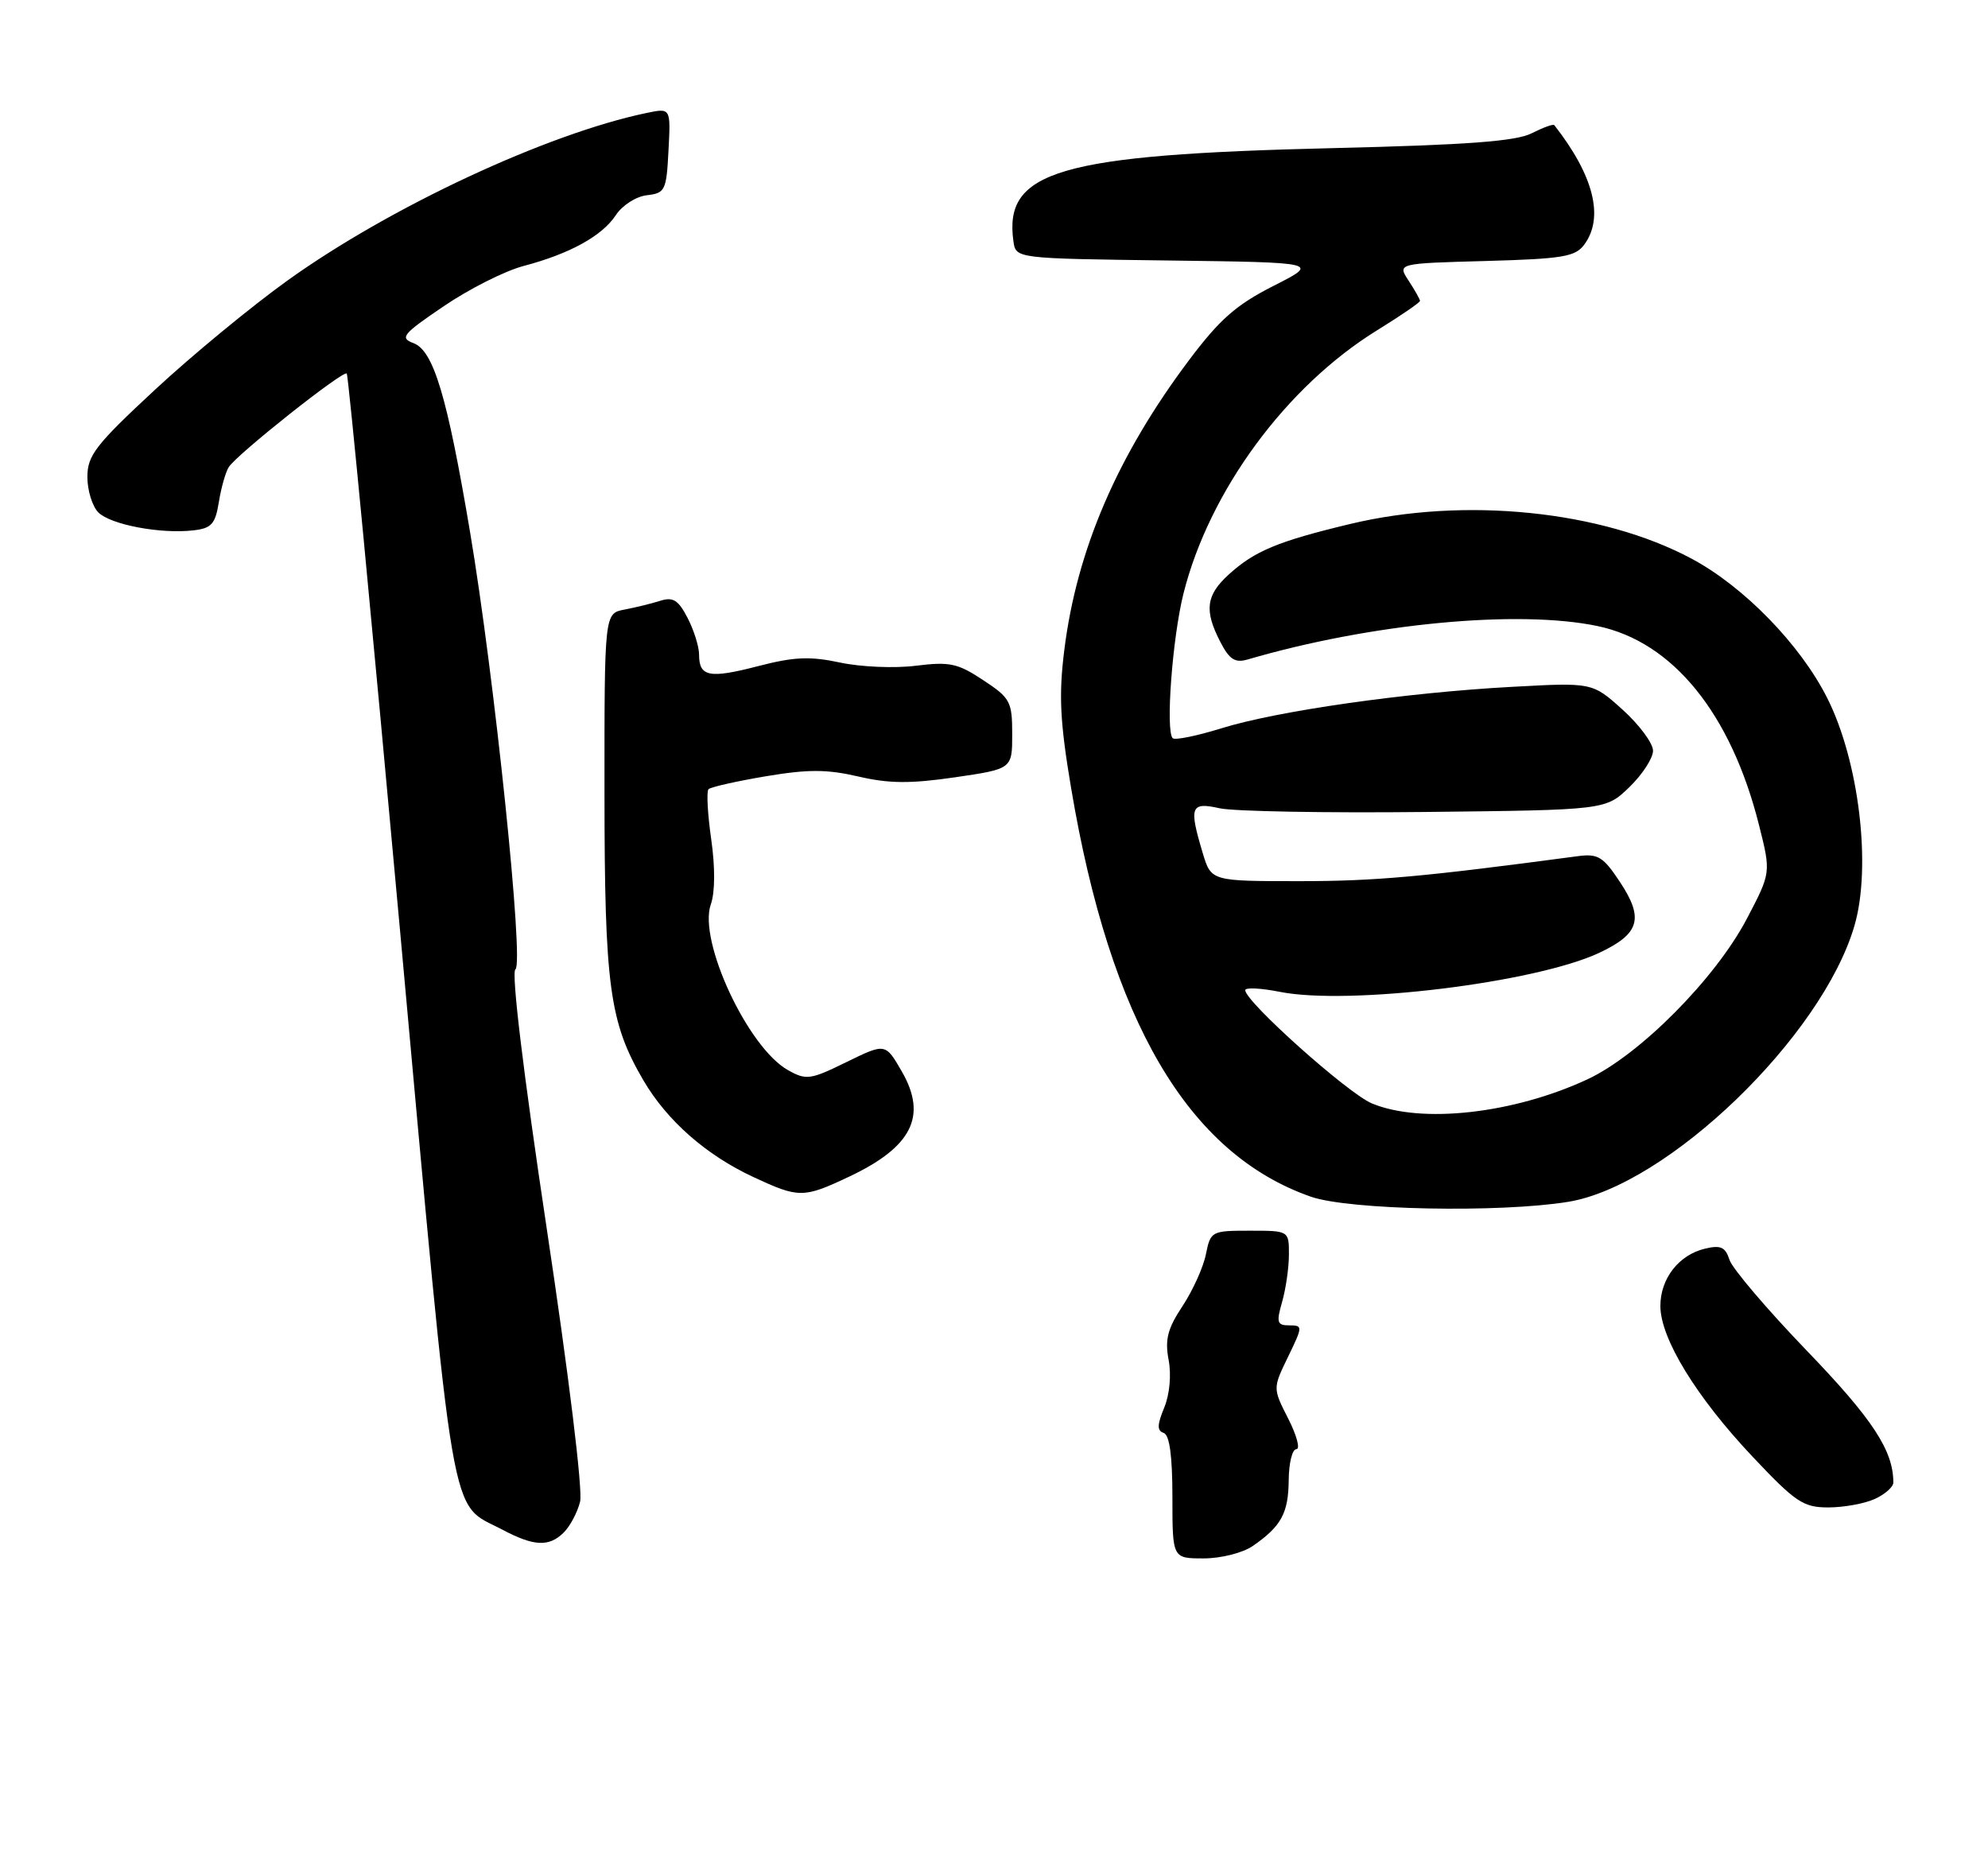 <?xml version="1.0" encoding="UTF-8" standalone="no"?>
<!DOCTYPE svg PUBLIC "-//W3C//DTD SVG 1.1//EN" "http://www.w3.org/Graphics/SVG/1.1/DTD/svg11.dtd" >
<svg xmlns="http://www.w3.org/2000/svg" xmlns:xlink="http://www.w3.org/1999/xlink" version="1.1" viewBox="0 0 273 256">
 <g >
 <path fill="currentColor"
d=" M 172.03 212.30 C 175.95 209.59 176.93 207.79 176.97 203.25 C 176.99 200.91 177.46 199.00 178.02 199.00 C 178.58 199.00 178.08 197.12 176.91 194.82 C 174.78 190.64 174.78 190.64 176.88 186.32 C 178.91 182.13 178.92 182.00 177.06 182.00 C 175.37 182.00 175.25 181.61 176.07 178.76 C 176.58 176.97 177.00 174.05 177.00 172.26 C 177.00 169.00 177.00 169.00 171.62 169.00 C 166.37 169.00 166.24 169.07 165.60 172.23 C 165.25 174.01 163.80 177.21 162.39 179.35 C 160.34 182.44 159.95 183.94 160.48 186.74 C 160.87 188.82 160.62 191.50 159.87 193.31 C 158.90 195.66 158.88 196.46 159.80 196.77 C 160.61 197.04 161.00 199.94 161.00 205.58 C 161.00 214.00 161.00 214.00 165.28 214.00 C 167.67 214.00 170.64 213.25 172.03 212.30 Z  M 77.43 210.43 C 78.29 209.57 79.30 207.67 79.66 206.21 C 80.05 204.68 78.11 188.81 75.07 168.64 C 71.87 147.37 70.19 133.49 70.78 133.11 C 71.99 132.34 67.90 92.92 64.54 73.00 C 61.40 54.36 59.53 48.13 56.76 47.11 C 54.86 46.40 55.30 45.87 60.95 42.04 C 64.42 39.68 69.34 37.20 71.88 36.53 C 78.25 34.85 82.69 32.40 84.57 29.54 C 85.45 28.20 87.34 26.98 88.83 26.81 C 91.34 26.52 91.52 26.16 91.80 20.66 C 92.11 14.82 92.11 14.82 88.80 15.51 C 75.13 18.36 53.59 28.40 39.52 38.49 C 34.58 42.03 26.36 48.80 21.27 53.53 C 13.12 61.09 12.00 62.55 12.00 65.50 C 12.00 67.35 12.68 69.54 13.51 70.37 C 15.20 72.05 22.05 73.35 26.55 72.83 C 29.04 72.55 29.56 71.97 30.05 68.97 C 30.36 67.02 30.97 64.85 31.41 64.15 C 32.46 62.44 47.14 50.80 47.62 51.29 C 47.83 51.50 51.13 85.99 54.95 127.95 C 62.57 211.60 61.64 206.17 69.00 210.06 C 73.34 212.36 75.41 212.45 77.43 210.43 Z  M 257.45 205.84 C 258.85 205.20 260.00 204.19 260.00 203.58 C 260.00 199.19 257.16 194.87 248.14 185.50 C 242.67 179.82 237.88 174.19 237.50 173.00 C 236.94 171.25 236.30 170.95 234.16 171.46 C 230.54 172.31 228.00 175.58 228.01 179.36 C 228.02 183.80 232.95 191.85 240.65 200.01 C 246.58 206.30 247.63 207.00 251.07 207.00 C 253.18 207.00 256.05 206.48 257.45 205.84 Z  M 215.38 165.03 C 229.01 162.79 250.23 142.32 254.66 127.12 C 257.03 119.01 255.29 104.50 250.91 95.83 C 247.22 88.51 239.48 80.56 232.32 76.73 C 219.97 70.11 201.11 68.19 185.42 71.95 C 175.49 74.33 172.29 75.66 168.75 78.88 C 165.61 81.73 165.34 83.82 167.58 88.15 C 168.83 90.57 169.60 91.06 171.33 90.56 C 188.26 85.61 208.44 83.68 219.38 85.97 C 229.72 88.13 237.71 97.98 241.56 113.32 C 243.20 119.84 243.20 119.84 239.88 126.17 C 235.56 134.40 225.15 144.88 218.00 148.21 C 207.84 152.94 195.18 154.35 188.39 151.52 C 185.09 150.14 171.00 137.54 171.00 135.97 C 171.00 135.58 173.14 135.68 175.75 136.20 C 185.22 138.09 210.87 134.95 219.62 130.84 C 225.16 128.23 225.78 126.14 222.47 121.13 C 220.16 117.64 219.45 117.20 216.67 117.57 C 195.31 120.42 188.84 121.00 178.45 121.00 C 166.32 121.00 166.32 121.00 165.16 117.13 C 163.25 110.76 163.50 110.10 167.47 110.99 C 169.38 111.42 182.09 111.65 195.72 111.50 C 220.50 111.23 220.50 111.23 223.75 108.09 C 225.54 106.36 227.00 104.11 227.00 103.09 C 227.00 102.07 225.13 99.54 222.84 97.47 C 218.67 93.71 218.67 93.71 207.59 94.32 C 193.00 95.11 175.38 97.63 167.73 100.01 C 164.35 101.06 161.34 101.67 161.04 101.37 C 160.04 100.37 161.00 87.57 162.52 81.50 C 166.07 67.40 176.63 53.05 189.15 45.33 C 192.37 43.34 195.00 41.54 195.00 41.32 C 195.00 41.11 194.30 39.86 193.44 38.55 C 191.88 36.17 191.88 36.17 204.02 35.84 C 214.66 35.54 216.34 35.26 217.58 33.56 C 220.30 29.83 218.86 24.11 213.44 17.18 C 213.30 17.00 211.91 17.51 210.34 18.30 C 208.19 19.40 201.52 19.90 183.00 20.34 C 145.39 21.24 137.80 23.46 139.17 33.15 C 139.50 35.50 139.50 35.50 160.36 35.77 C 181.23 36.04 181.23 36.04 174.86 39.27 C 169.74 41.87 167.48 43.86 163.25 49.50 C 153.42 62.60 147.86 75.53 146.15 89.29 C 145.38 95.47 145.56 99.11 147.09 108.22 C 152.47 140.23 163.14 158.43 180.01 164.33 C 185.24 166.16 205.96 166.57 215.38 165.03 Z  M 116.50 161.63 C 125.23 157.53 127.38 153.29 123.85 147.15 C 121.59 143.23 121.59 143.23 116.25 145.84 C 111.28 148.28 110.72 148.36 108.21 146.95 C 102.70 143.87 95.85 129.16 97.61 124.20 C 98.20 122.53 98.22 119.10 97.66 115.20 C 97.17 111.74 97.00 108.66 97.30 108.37 C 97.59 108.08 101.12 107.28 105.15 106.60 C 110.99 105.62 113.56 105.63 117.87 106.63 C 122.08 107.61 125.02 107.63 131.14 106.74 C 139.00 105.59 139.00 105.59 139.00 100.81 C 139.00 96.34 138.74 95.85 135.02 93.40 C 131.52 91.08 130.41 90.84 125.77 91.42 C 122.86 91.79 118.18 91.59 115.36 90.98 C 111.22 90.10 109.05 90.19 104.08 91.48 C 97.40 93.21 96.00 92.94 96.00 89.89 C 96.00 88.80 95.29 86.53 94.42 84.85 C 93.15 82.40 92.43 81.94 90.67 82.50 C 89.48 82.88 87.26 83.42 85.75 83.71 C 83.00 84.23 83.00 84.23 83.01 108.86 C 83.02 135.48 83.69 140.38 88.37 148.38 C 91.61 153.90 96.97 158.61 103.43 161.62 C 109.70 164.54 110.31 164.54 116.50 161.63 Z "/>
</g>
</svg>